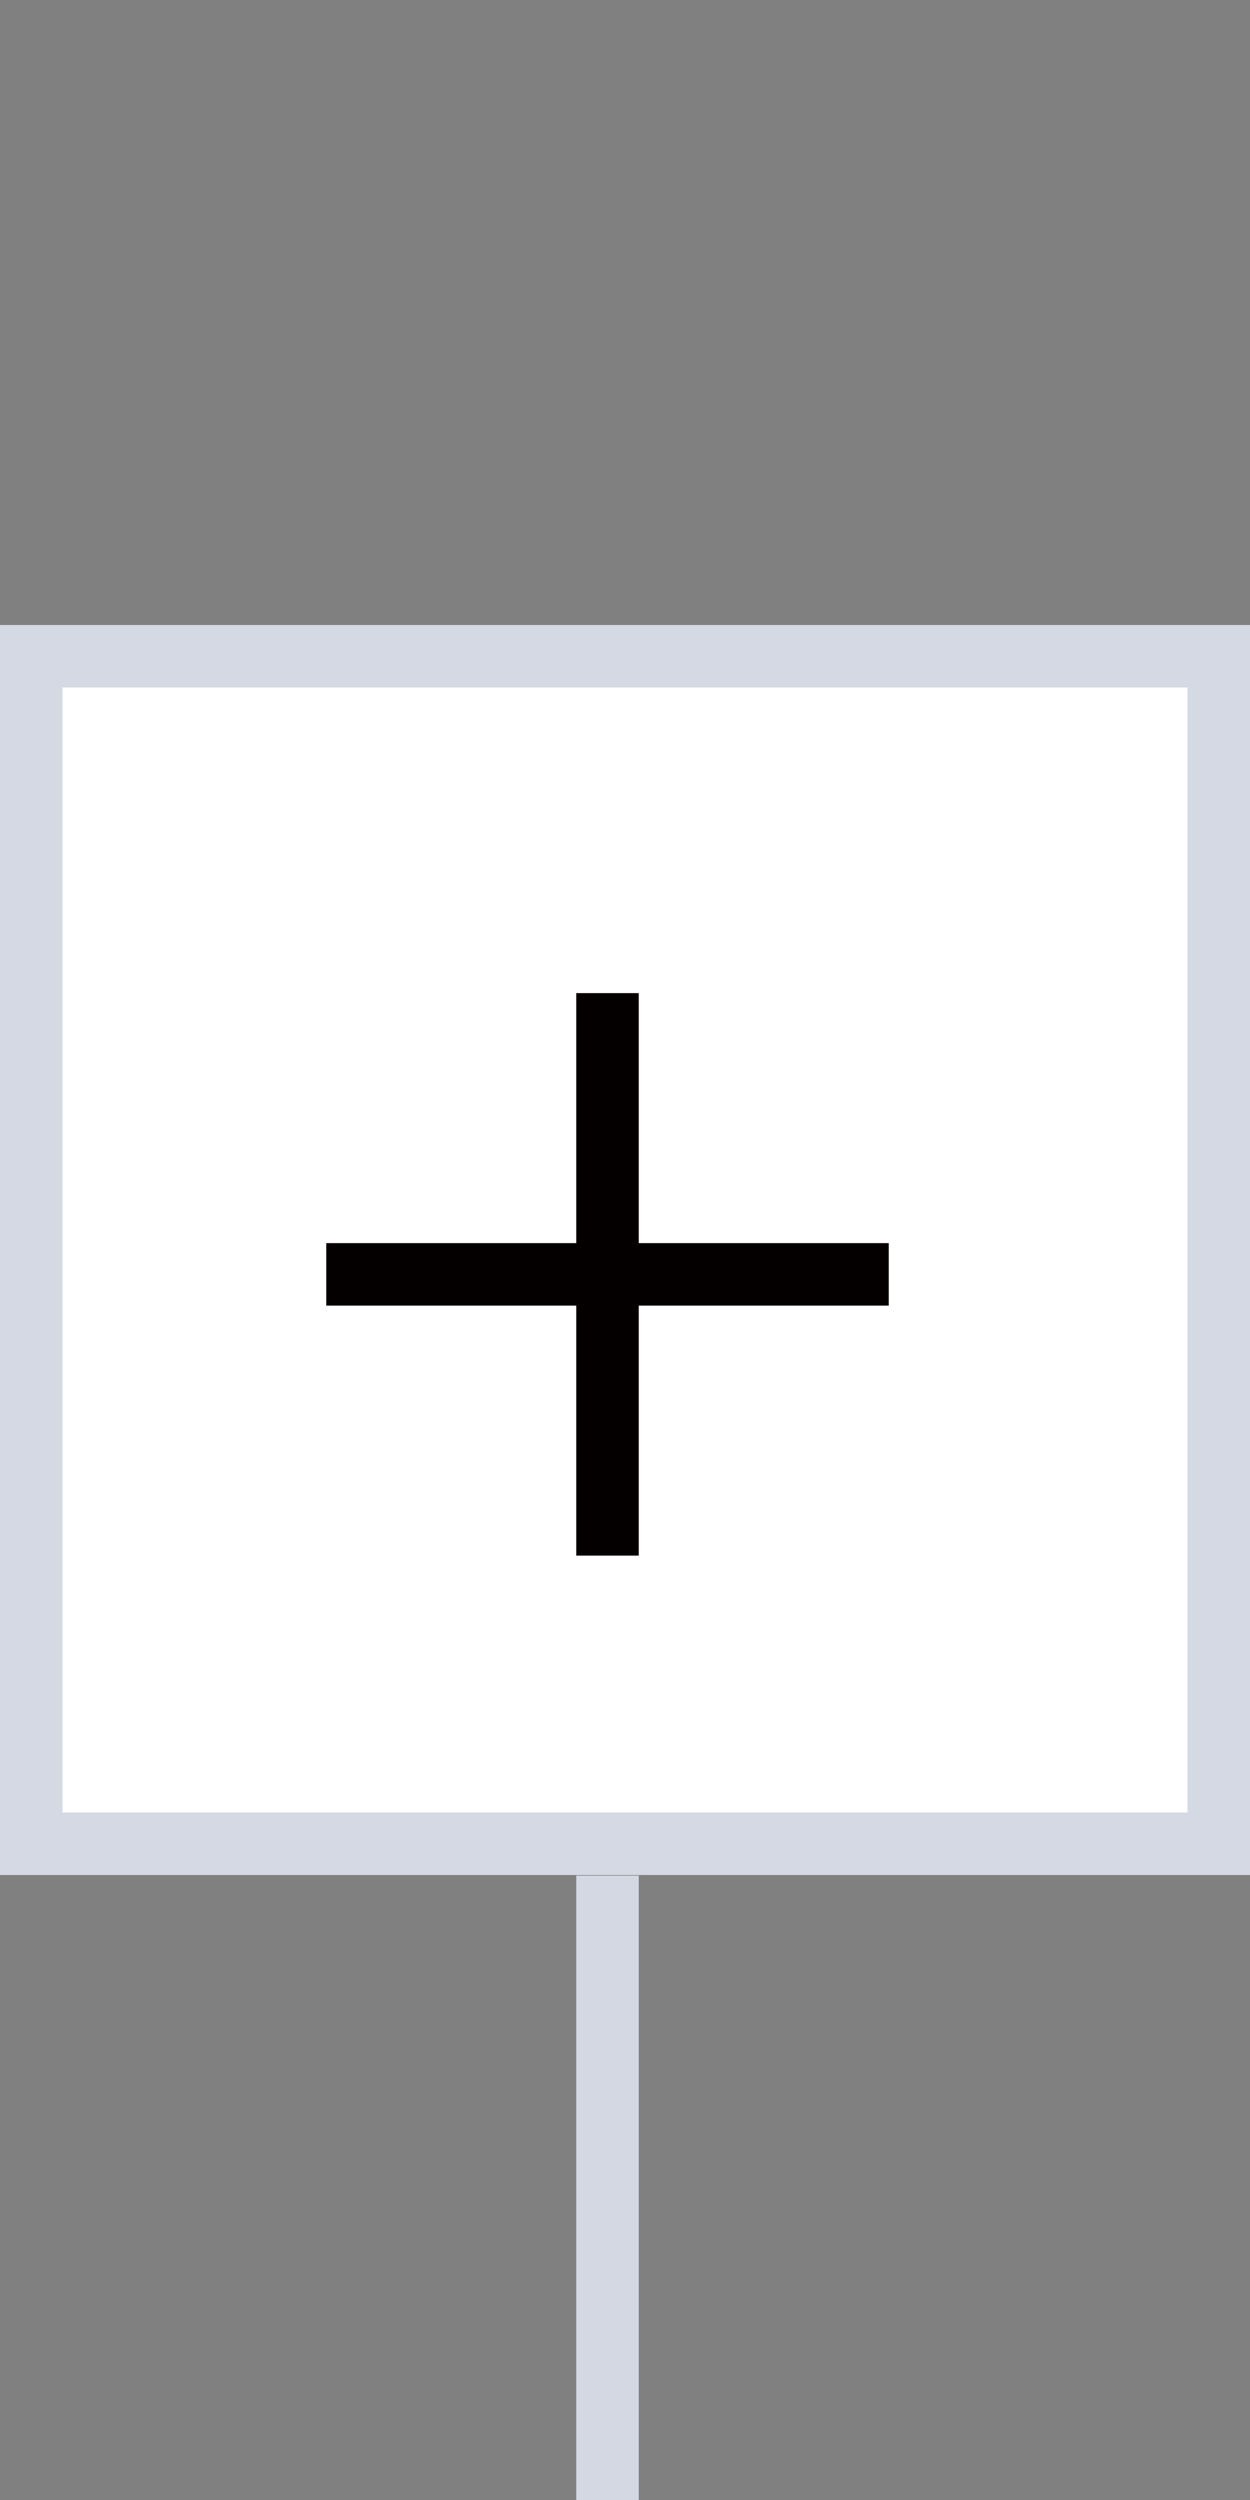 <?xml version="1.0" encoding="utf-8"?>
<!-- Generator: Adobe Illustrator 25.4.1, SVG Export Plug-In . SVG Version: 6.00 Build 0)  -->
<svg version="1.1" id="레이어_1" xmlns="http://www.w3.org/2000/svg" xmlns:xlink="http://www.w3.org/1999/xlink" x="0px"
	 y="0px" viewBox="0 0 20 40" style="enable-background:new 0 0 20 40;" xml:space="preserve">
<rect x="0" y="0" width="20" height="40" fill="#808080" stroke="none"/>
<style type="text/css">
	.st0{fill:#D5D9E3;}
	.st1{fill:#FFFFFF;}
	.st2{fill:#040000;}
	.st3{fill:#D4D8E2;}
</style>
<rect x="0" y="10" class="st0" width="20" height="20"/>
<rect x="1" y="11" class="st1" width="18" height="18"/>
<path id="패스_583" class="st2" d="M5.22,19.89h9v1h-9V19.89z"/>
<path id="패스_629" class="st2" d="M9.22,24.89v-9h1v9H9.22z"/>
<path id="패스_629_00000010271912313974836120000012797772949082279322_" class="st3" d="M9.22,40.01v-10h1v10H9.22z"/>
</svg>
